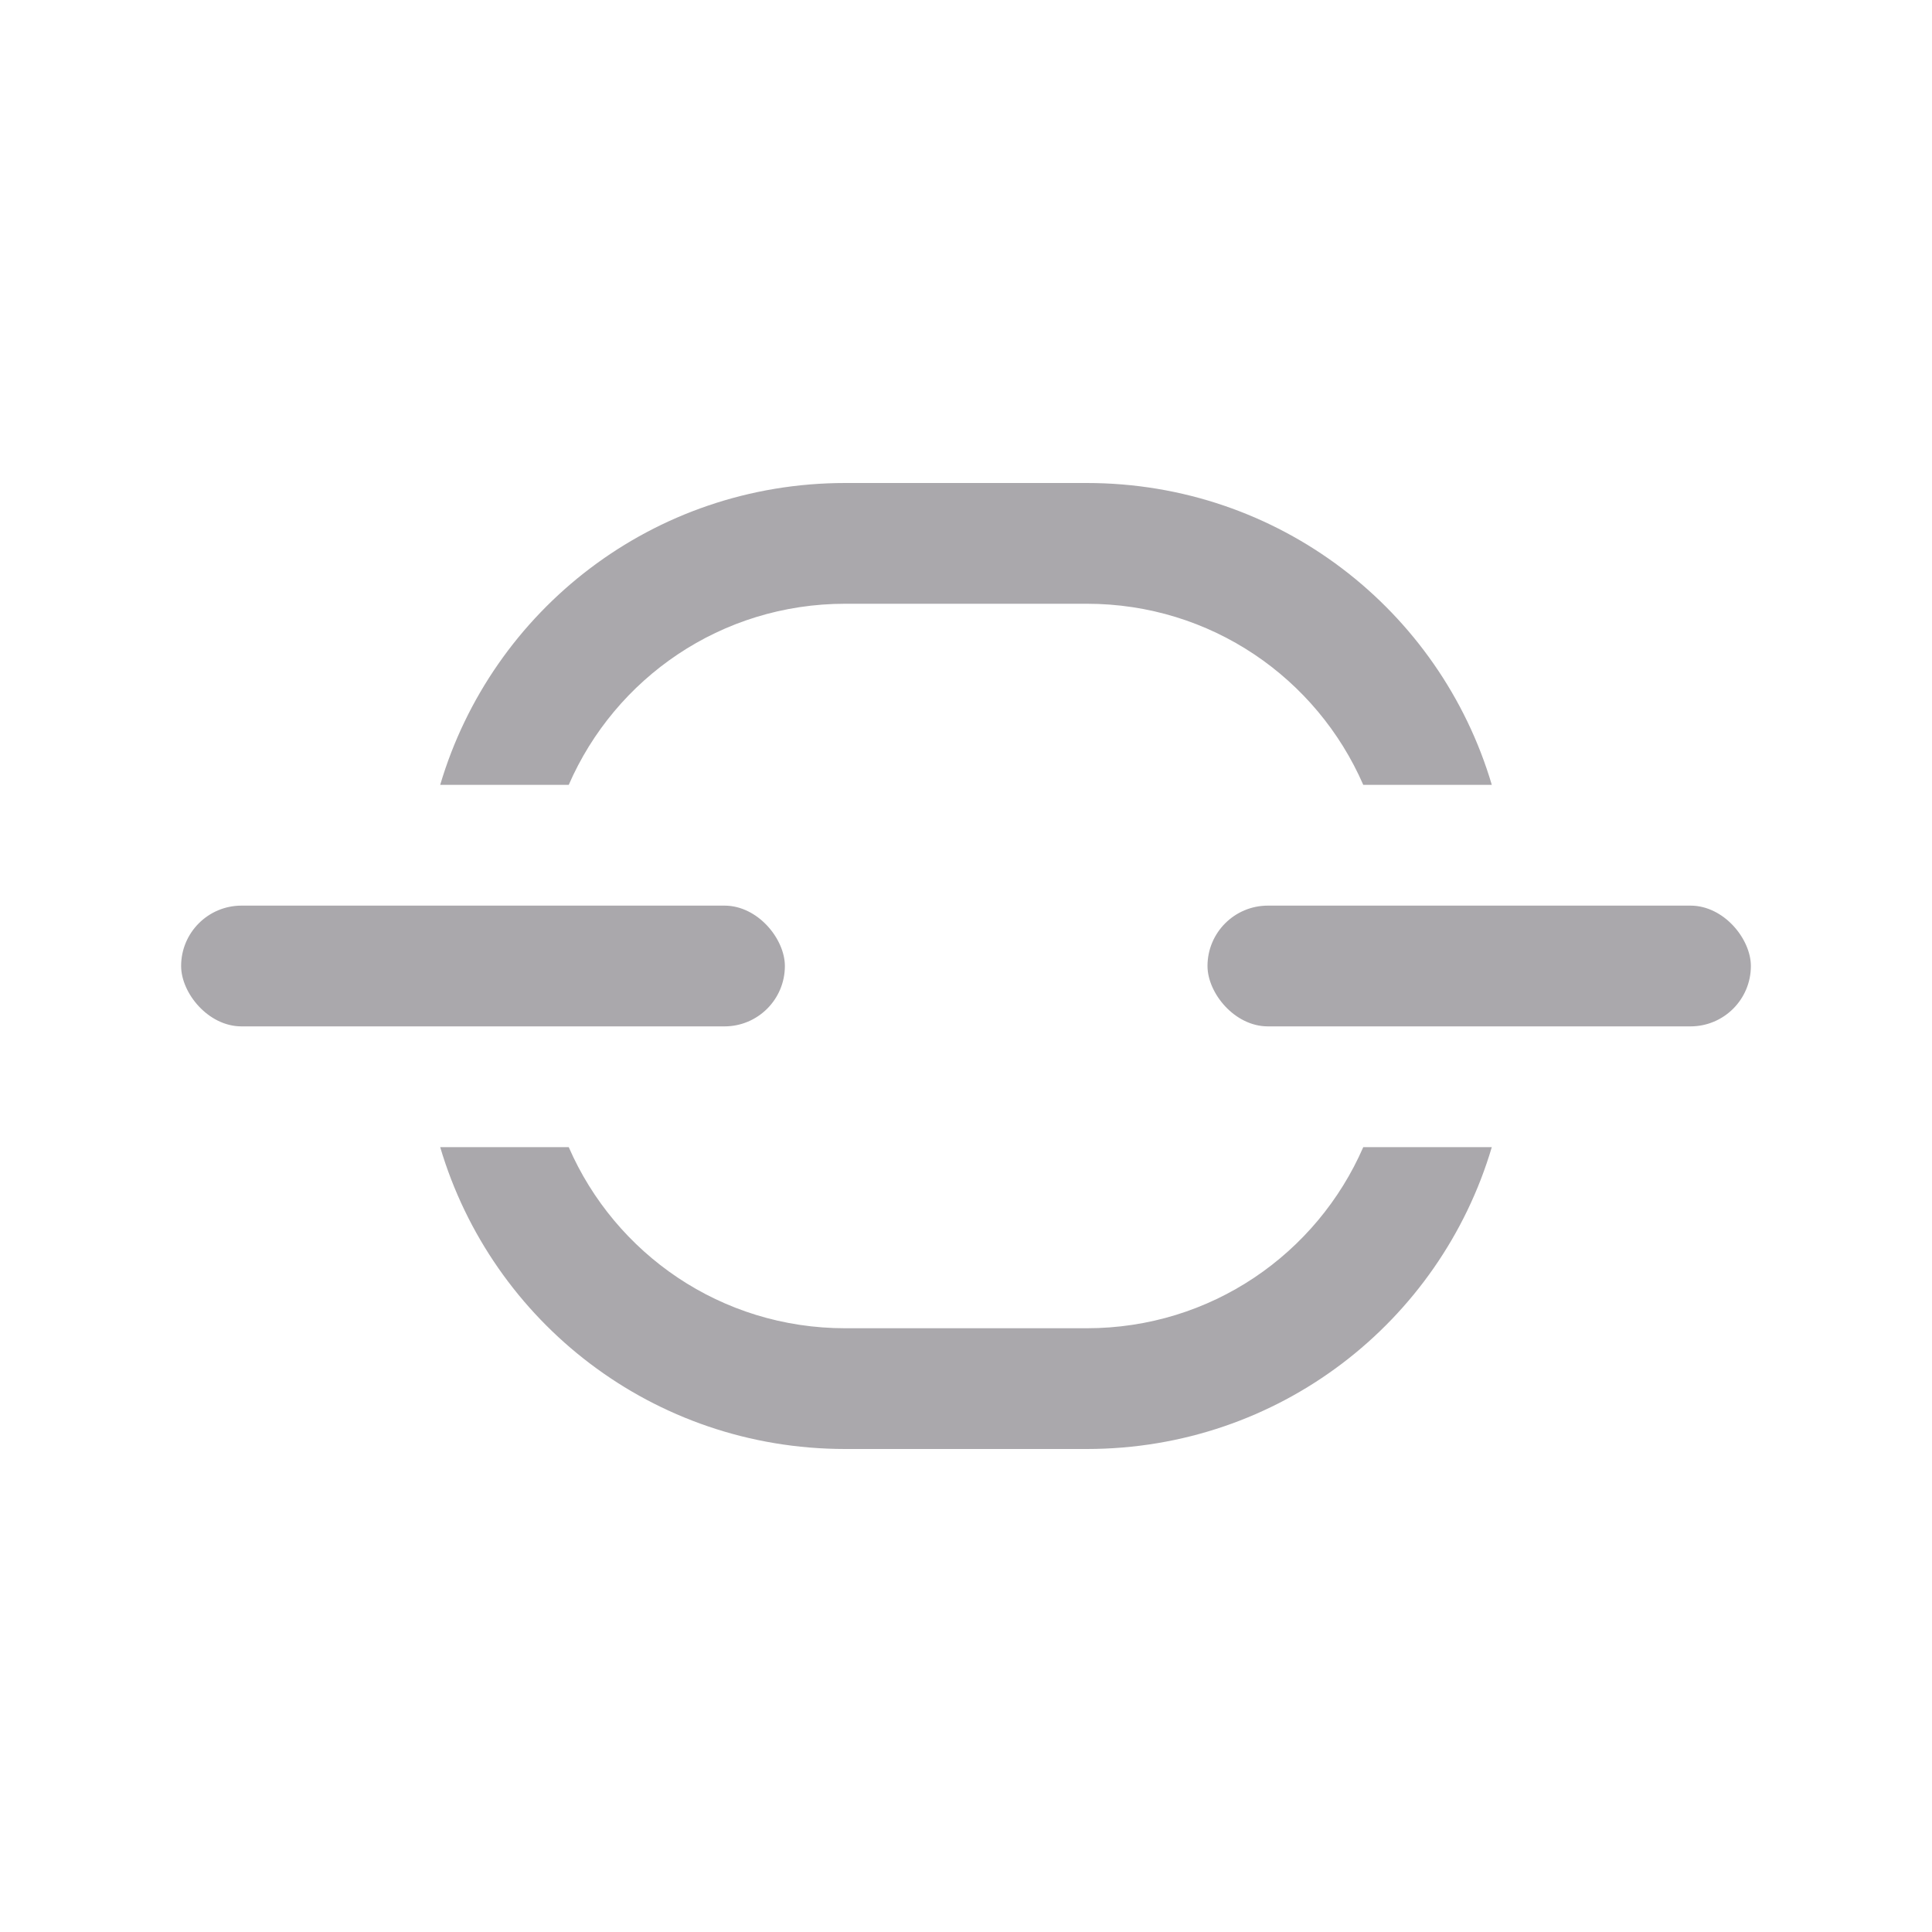 <svg height="32" viewBox="0 0 32 32" width="32" xmlns="http://www.w3.org/2000/svg"><g fill="#aaa8ac"><g><rect height="2" rx="1" width="9" x="20" y="15"/><rect height="2" rx="1" width="10" x="3" y="15"/></g><path d="m14 8c-3.182 0-5.852 2.103-6.709 5h2.129c.769-1.767 2.523-3 4.58-3h4c2.057 0 3.811 1.233 4.58 3h2.129c-.857-2.897-3.527-5-6.709-5zm-6.709 11c.857 2.897 3.527 5 6.709 5h4c3.182 0 5.852-2.103 6.709-5h-2.129c-.769 1.767-2.523 3-4.58 3h-4c-2.057 0-3.811-1.233-4.58-3z"/></g></svg>